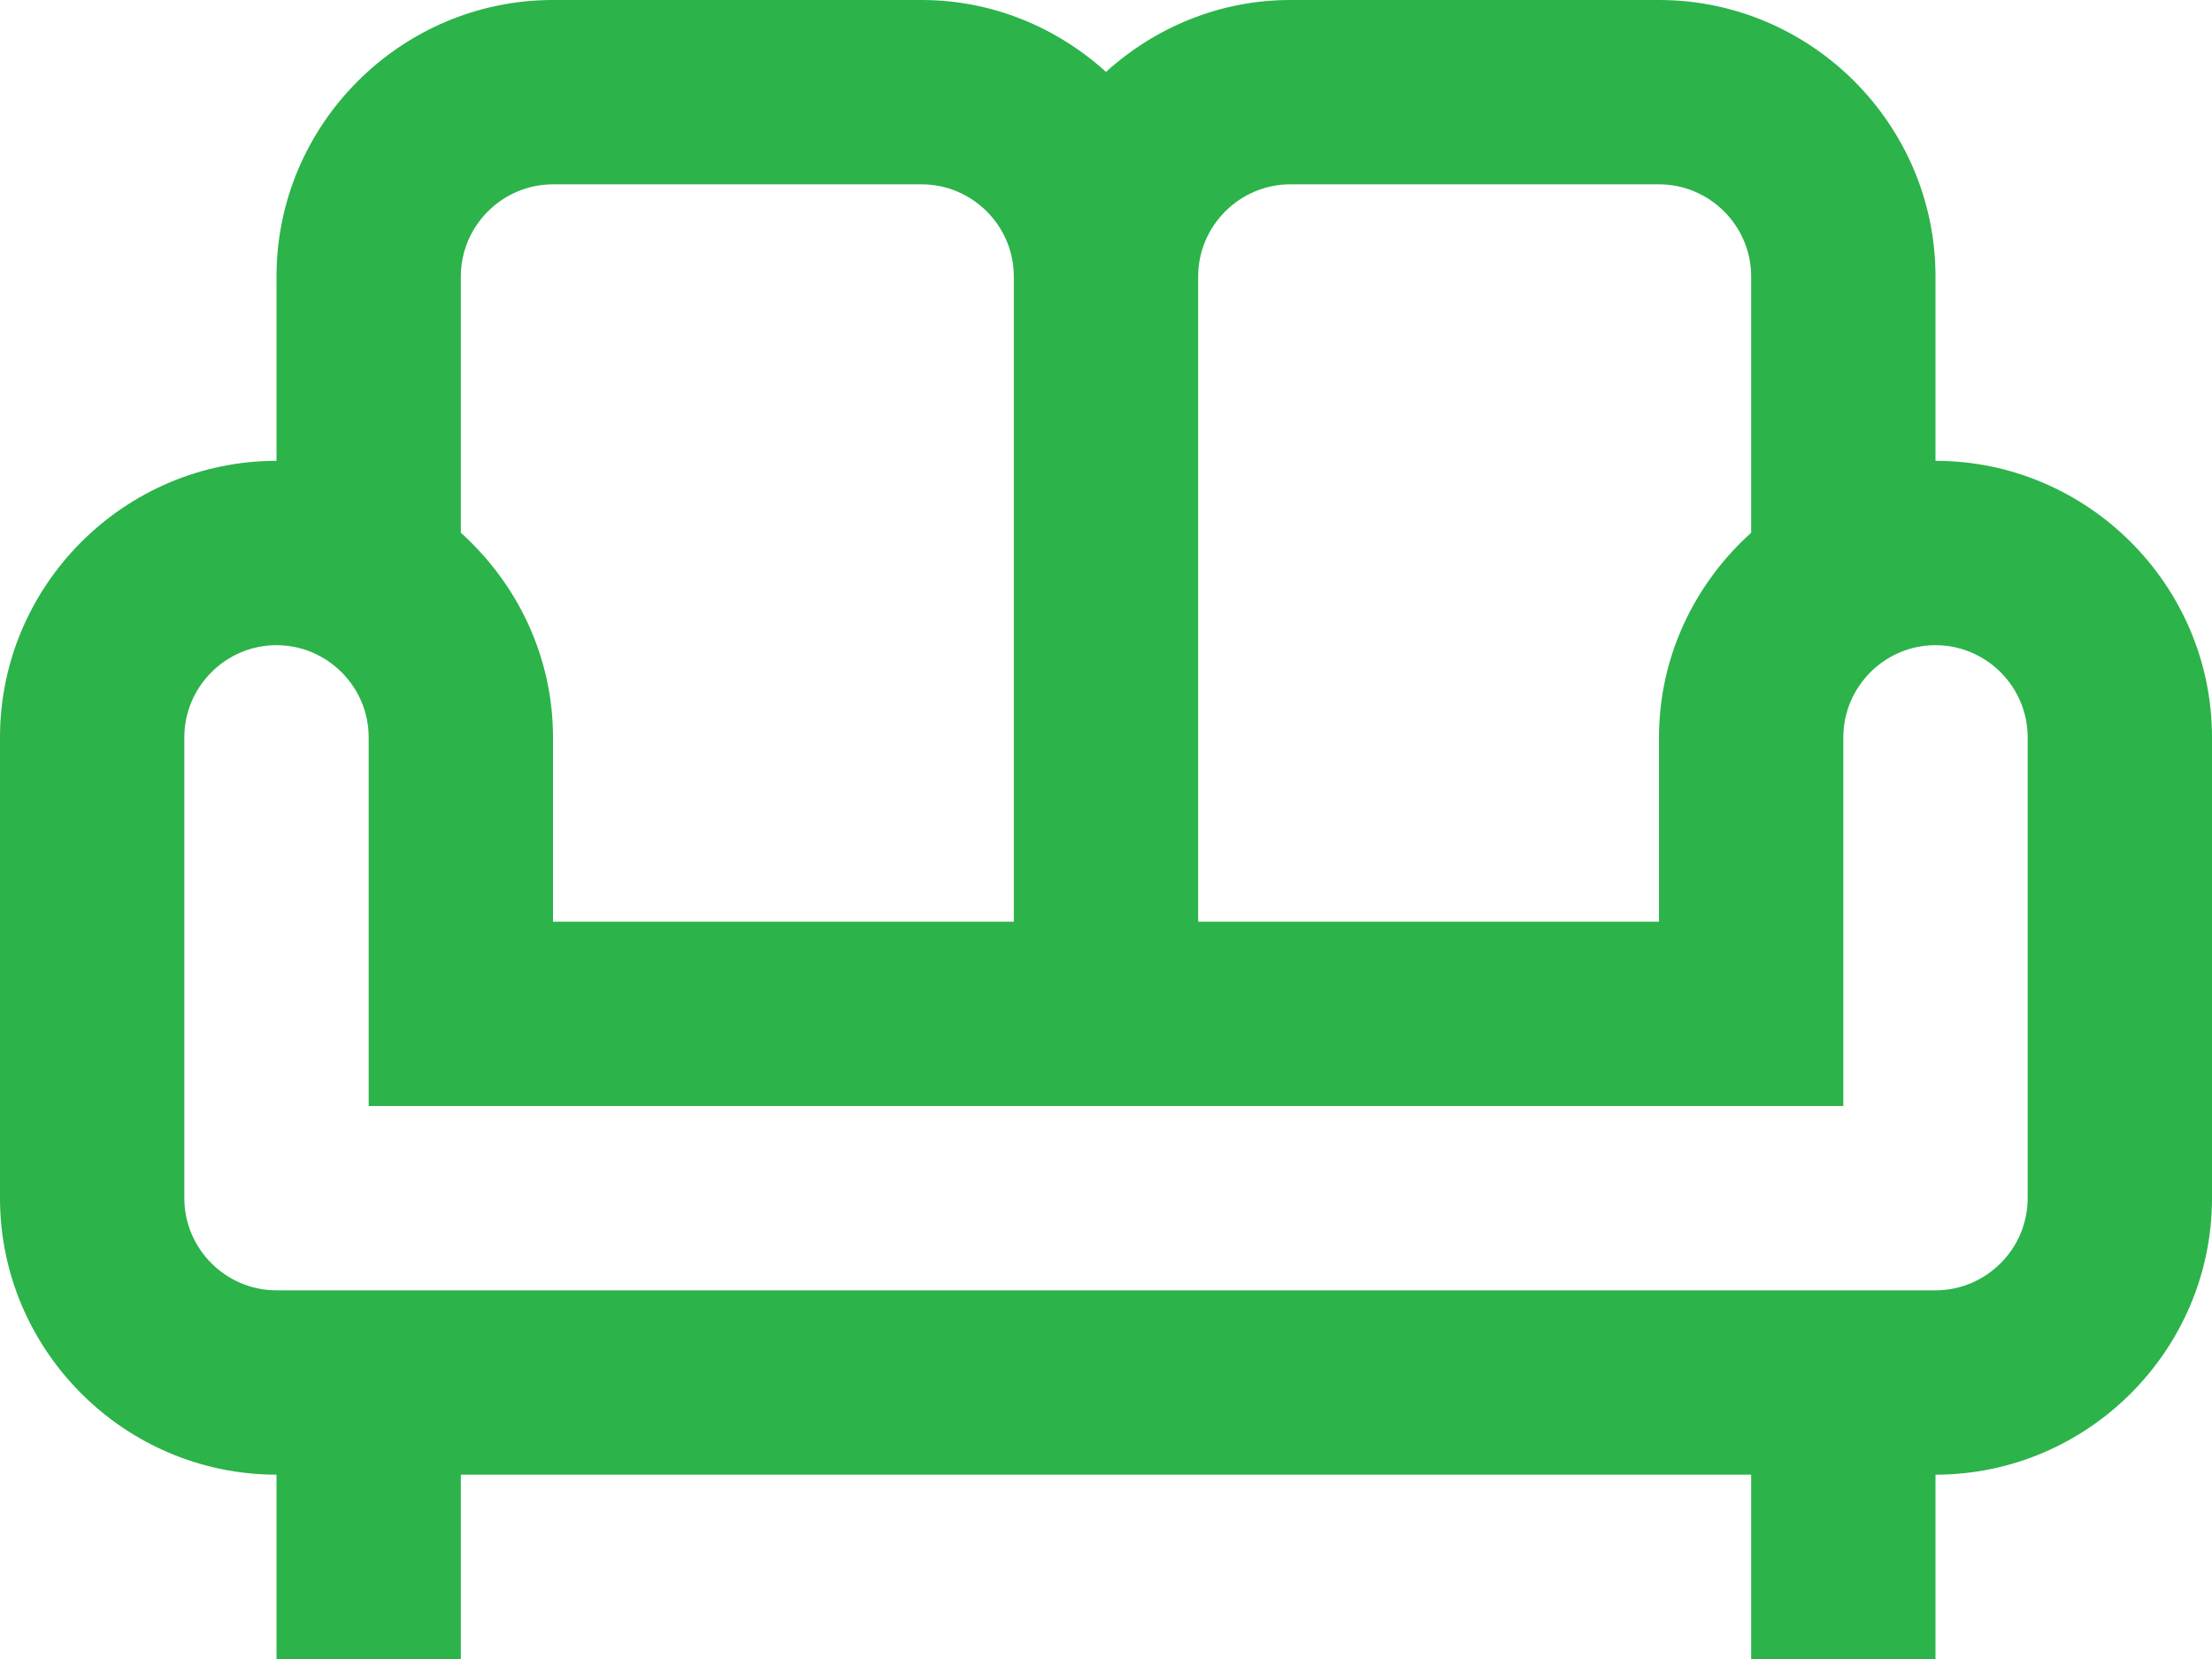 <svg width="24" height="18" viewBox="0 0 24 18" fill="none" xmlns="http://www.w3.org/2000/svg">
    <path d="M21 5V3C21 1.35 19.65 0 18 0H14C13.23 0 12.53 0.3 12 0.78C11.47 0.3 10.77 0 10 0H6C4.35 0 3 1.35 3 3V5C1.35 5 0 6.35 0 8V13C0 14.65 1.35 16 3 16V18H5V16H19V18H21V16C22.65 16 24 14.65 24 13V8C24 6.35 22.65 5 21 5ZM14 2H18C18.55 2 19 2.45 19 3V5.78C18.39 6.33 18 7.12 18 8V10H13V3C13 2.45 13.45 2 14 2ZM5 3C5 2.45 5.45 2 6 2H10C10.55 2 11 2.45 11 3V10H6V8C6 7.12 5.61 6.33 5 5.78V3ZM22 13C22 13.55 21.55 14 21 14H3C2.45 14 2 13.55 2 13V8C2 7.45 2.45 7 3 7C3.55 7 4 7.45 4 8V12H20V8C20 7.45 20.45 7 21 7C21.55 7 22 7.45 22 8V13Z" fill="#2CB34A"/>
    </svg>
    